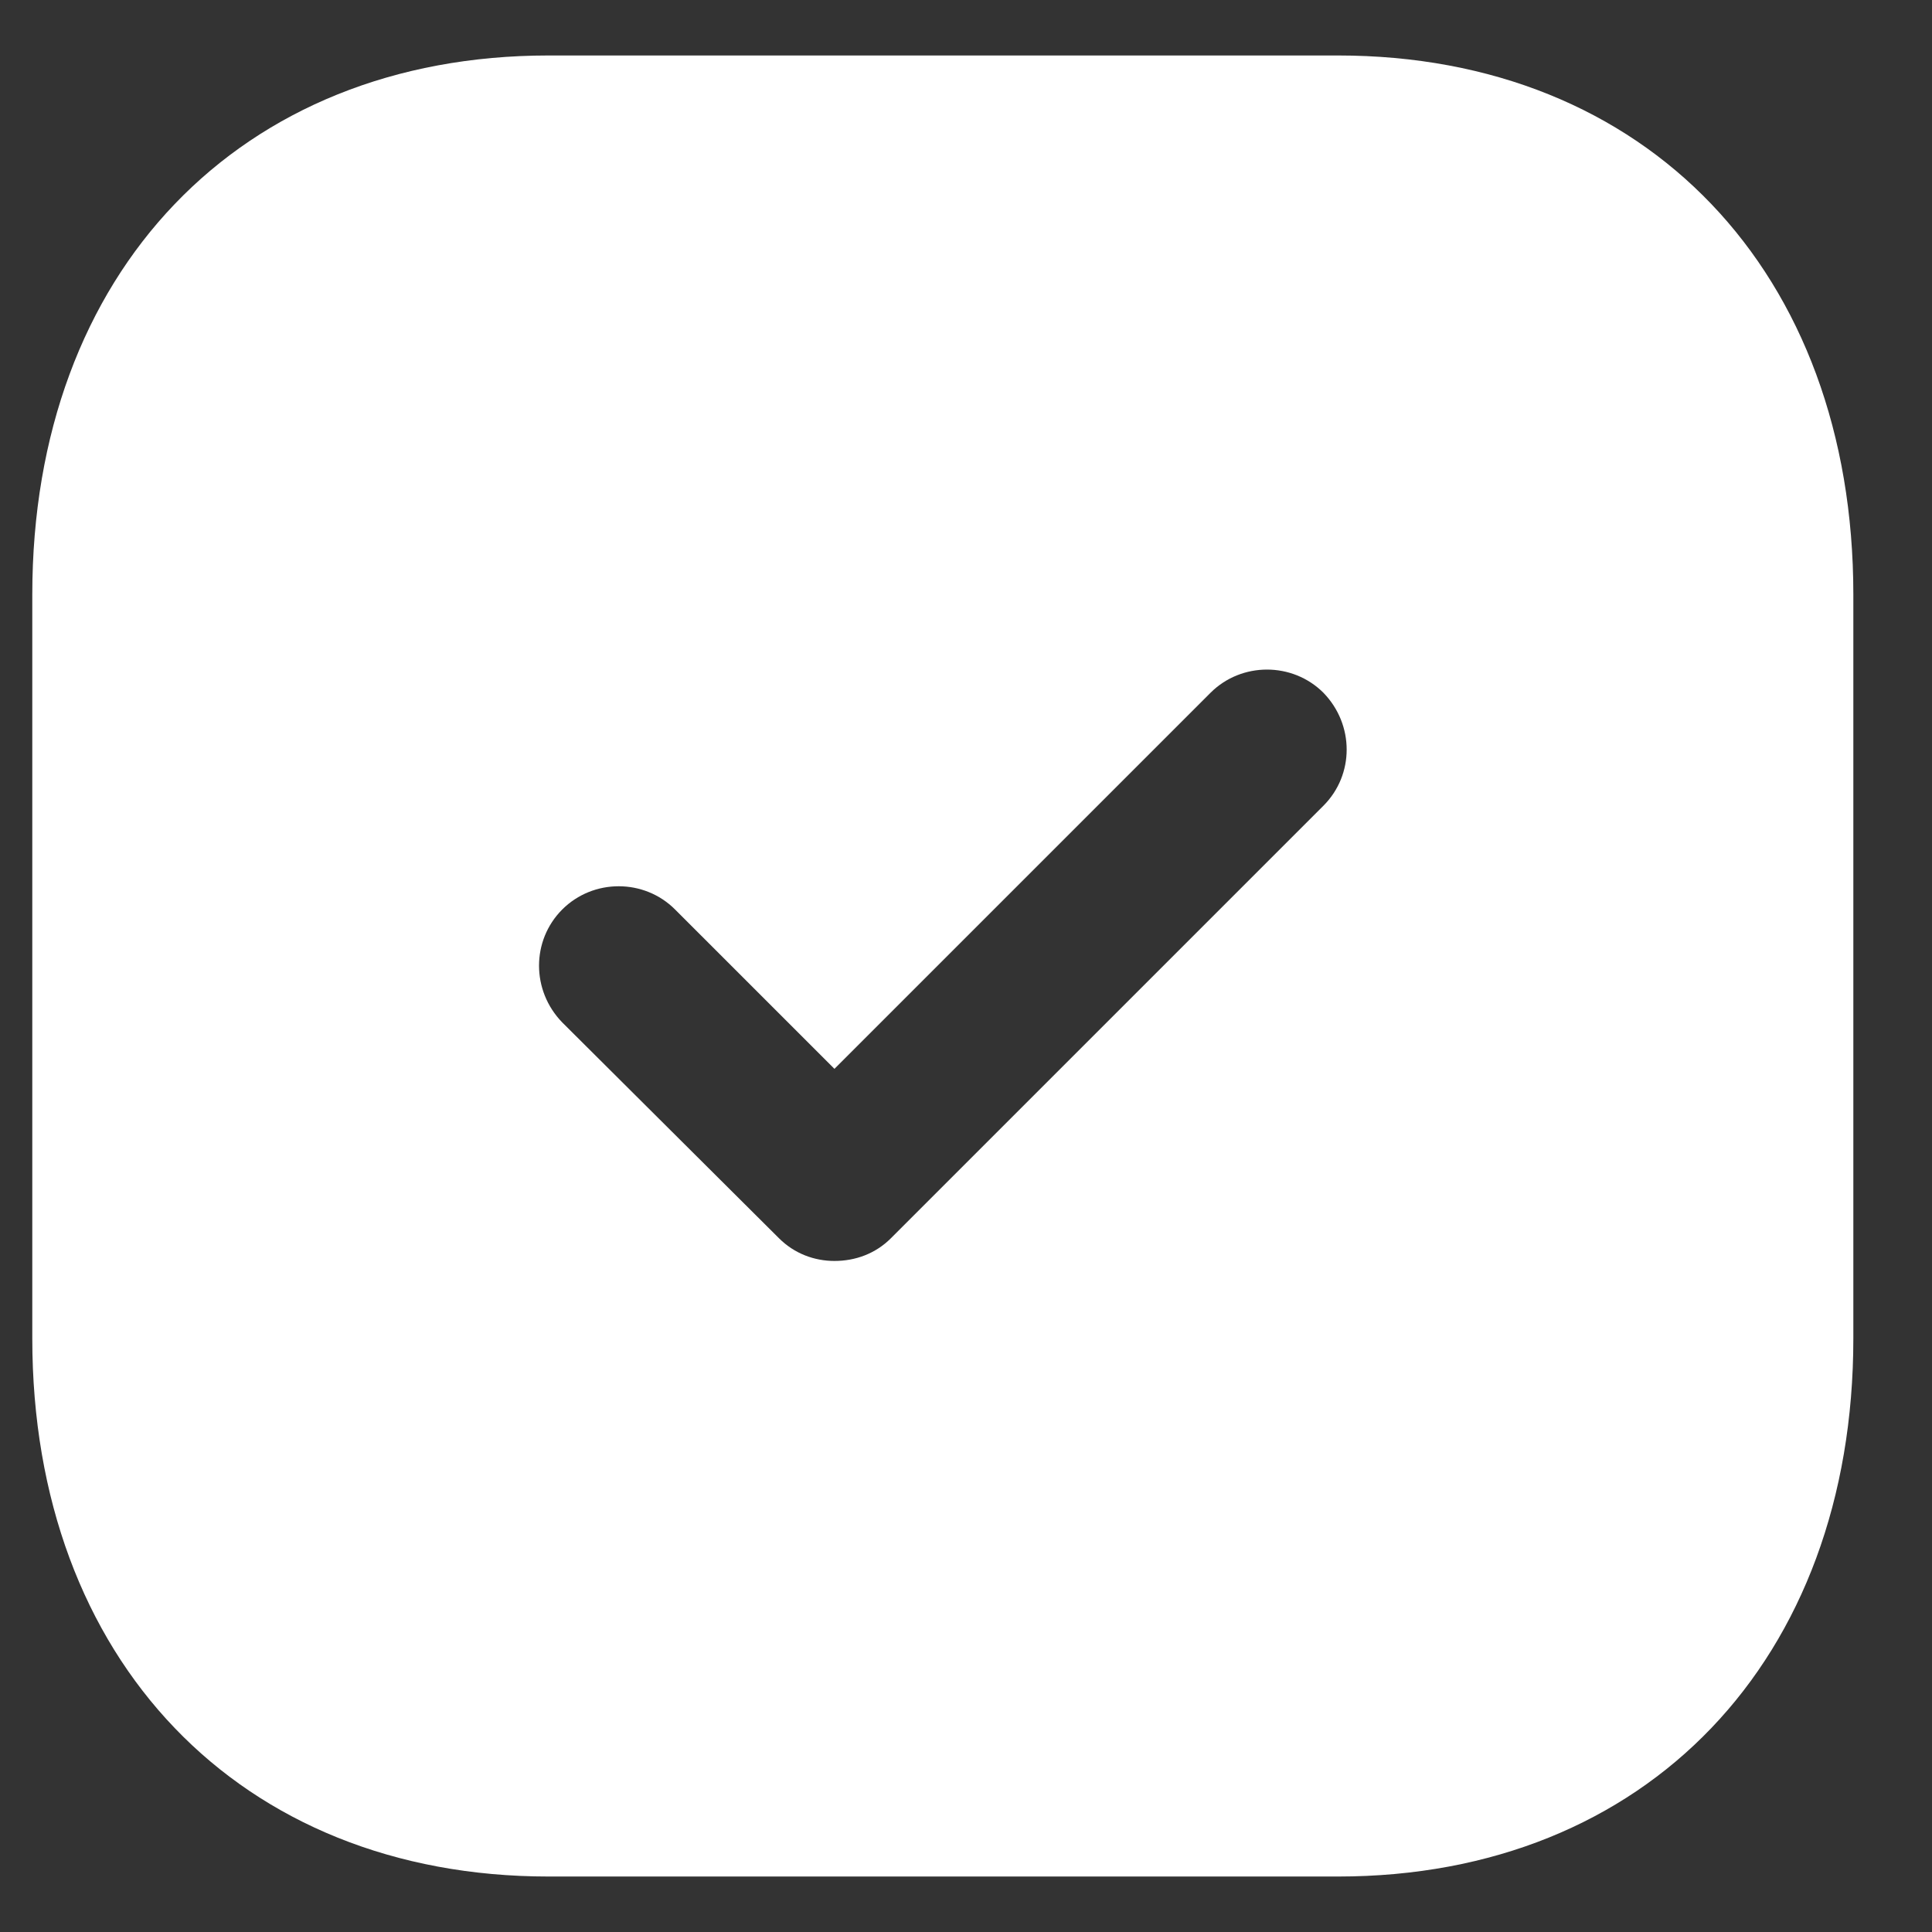 <svg width="21" height="21" viewBox="0 0 21 21" fill="none" xmlns="http://www.w3.org/2000/svg">
<rect x="0" y="0" width="21" height="21" fill="#333333" stroke="none"/>
<path d="M14.543 0.603C17.898 0.603 20.145 2.958 20.145 6.462V14.549C20.145 18.041 17.898 20.397 14.543 20.397H5.963C2.607 20.397 0.351 18.041 0.351 14.549V6.462C0.351 2.958 2.607 0.603 5.963 0.603H14.543ZM14.385 7.53C14.049 7.194 13.494 7.194 13.158 7.53L9.07 11.618L7.338 9.886C7.002 9.549 6.448 9.549 6.111 9.886C5.775 10.223 5.775 10.767 6.111 11.113L8.467 13.459C8.635 13.627 8.853 13.706 9.07 13.706C9.298 13.706 9.516 13.627 9.684 13.459L14.385 8.758C14.722 8.421 14.722 7.877 14.385 7.53Z" fill="white"/>
</svg>
